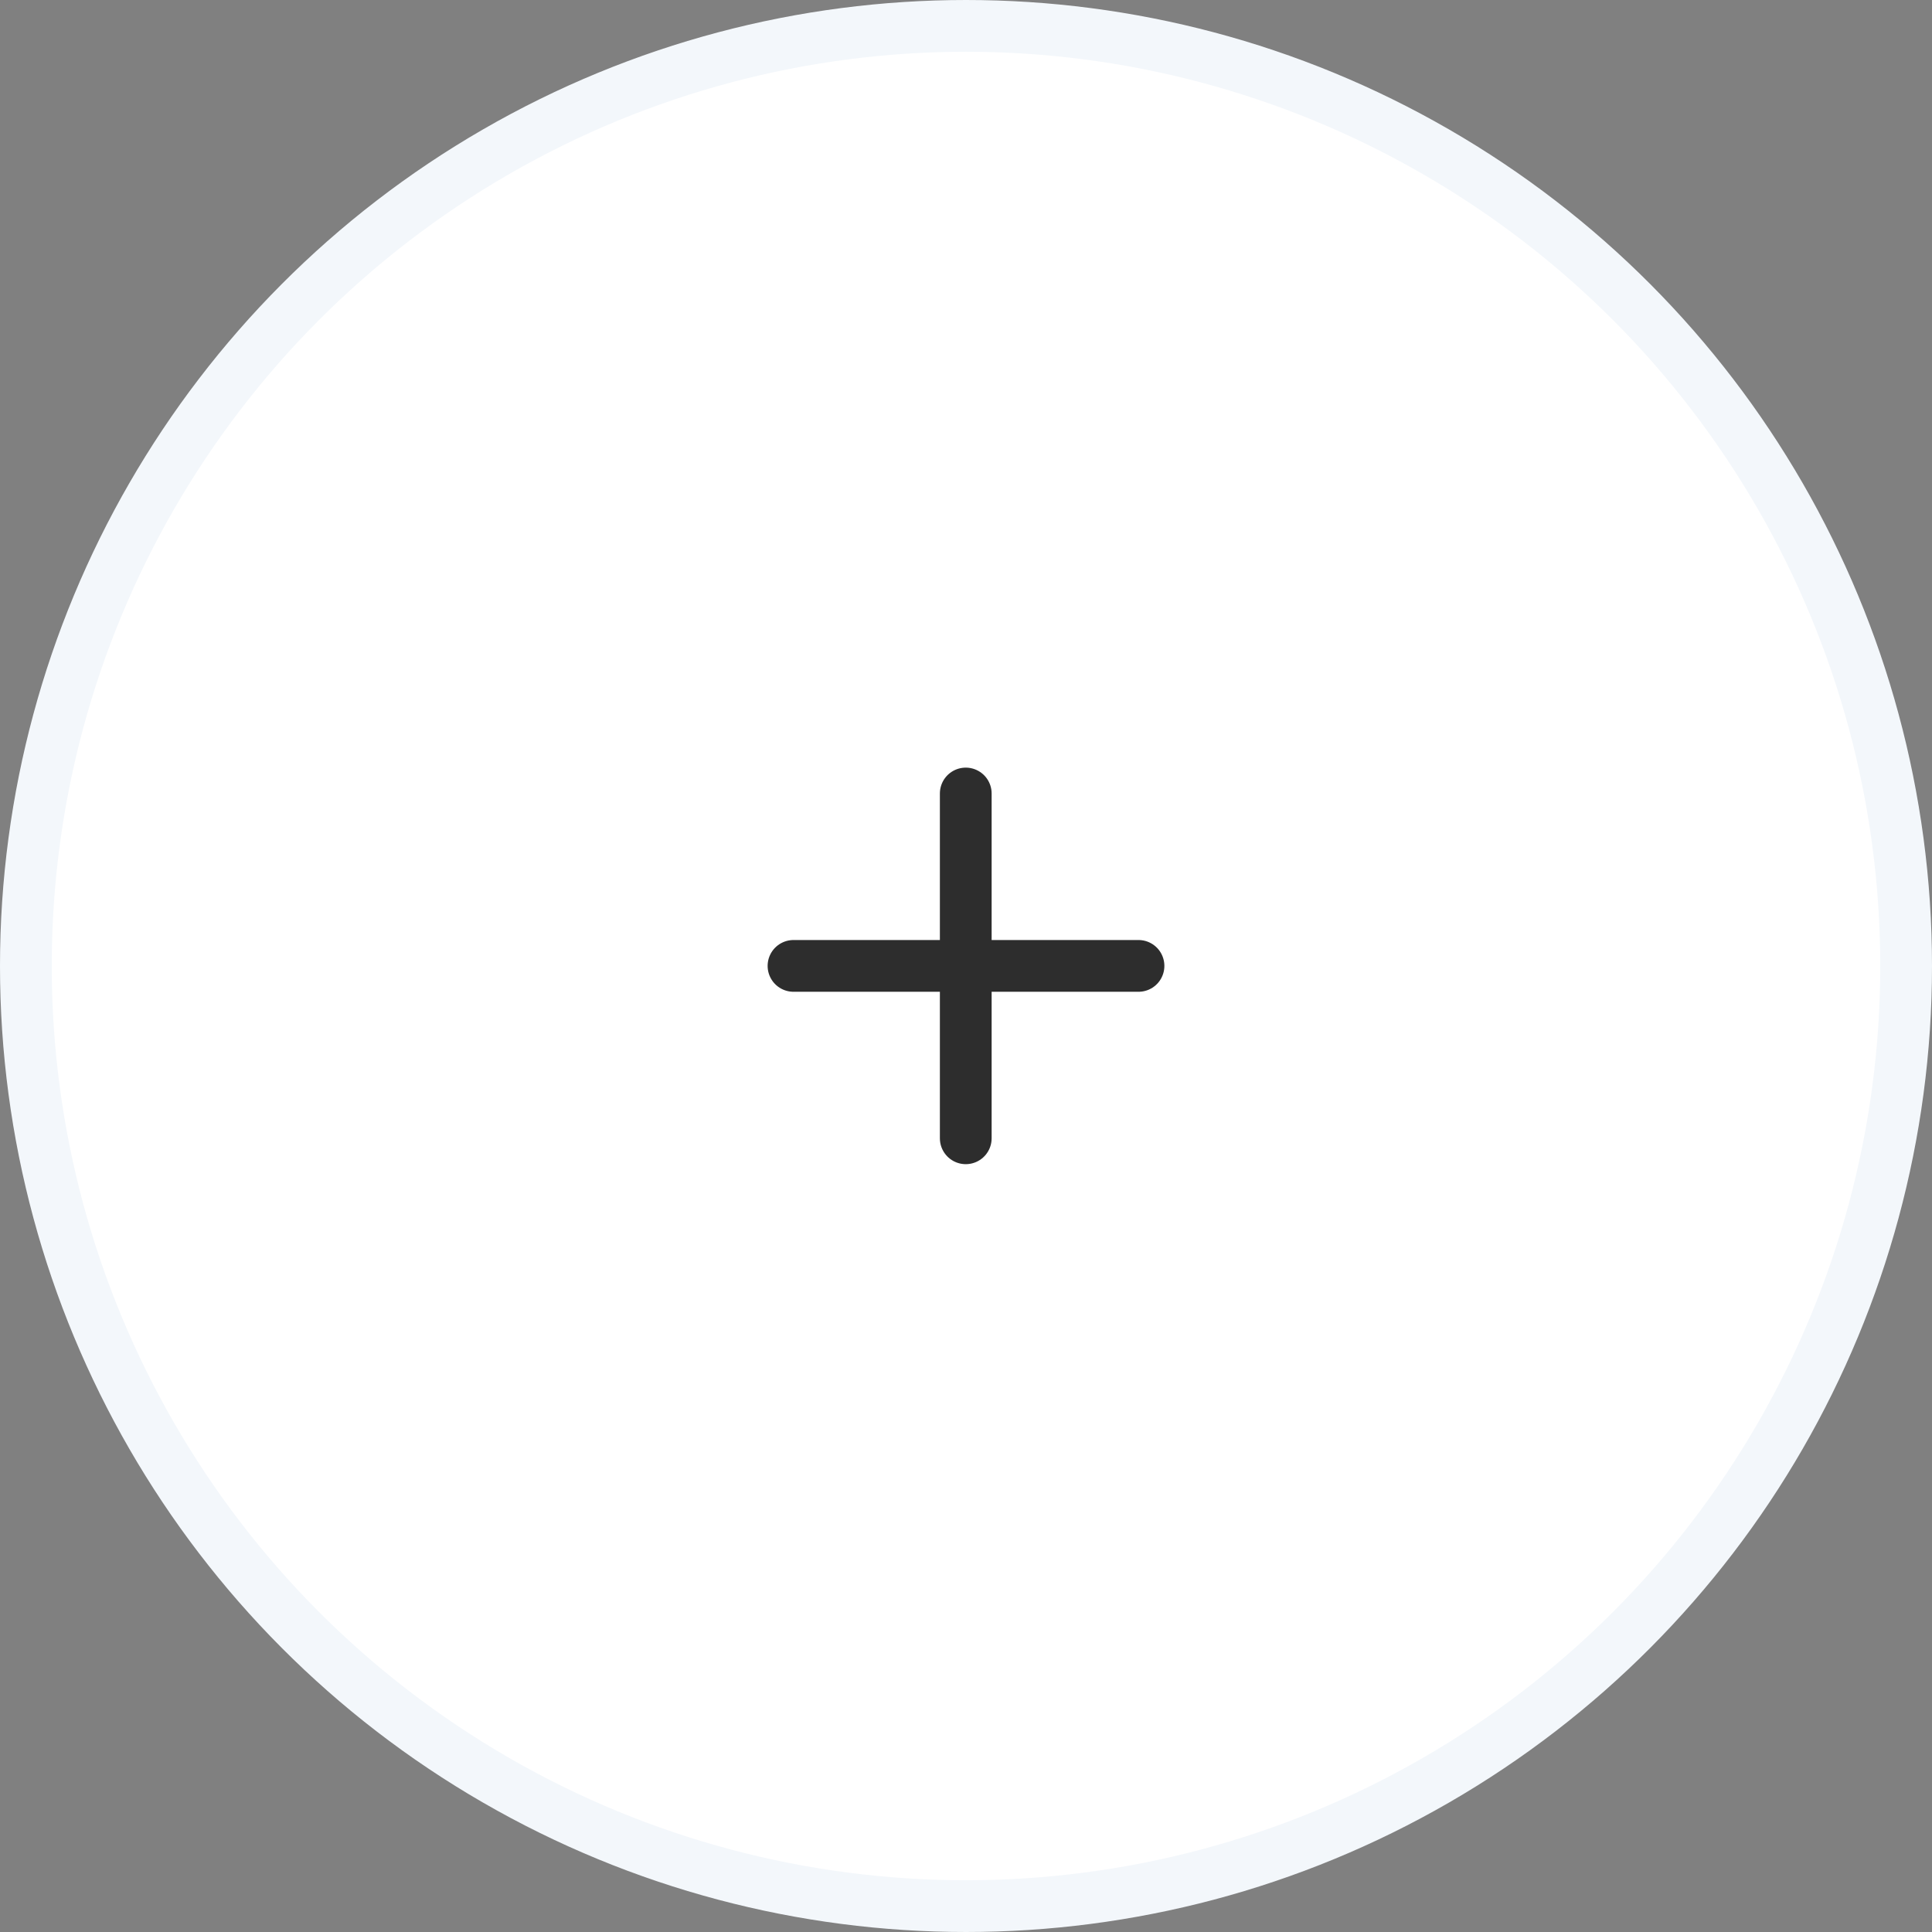 <svg width="56" height="56" viewBox="0 0 56 56" fill="none" xmlns="http://www.w3.org/2000/svg">
<rect x="0" y="0" width="56" height="56" fill="#808080" stroke="none"/>
<circle cx="28" cy="28" r="27.25" fill="white" stroke="#F3F7FB" stroke-width="1.5"/>
<g clip-path="url(#clip0_78_3428)">
<path d="M27.993 23V32.994" stroke="#2D2D2D" stroke-width="1.5" stroke-linecap="round" stroke-linejoin="round"/>
<path d="M23 27.997H33" stroke="#2D2D2D" stroke-width="1.5" stroke-linecap="round" stroke-linejoin="round"/>
</g>
<defs>
<clipPath id="clip0_78_3428">
<rect width="24" height="24" fill="white" transform="translate(16 16)"/>
</clipPath>
</defs>
</svg>
